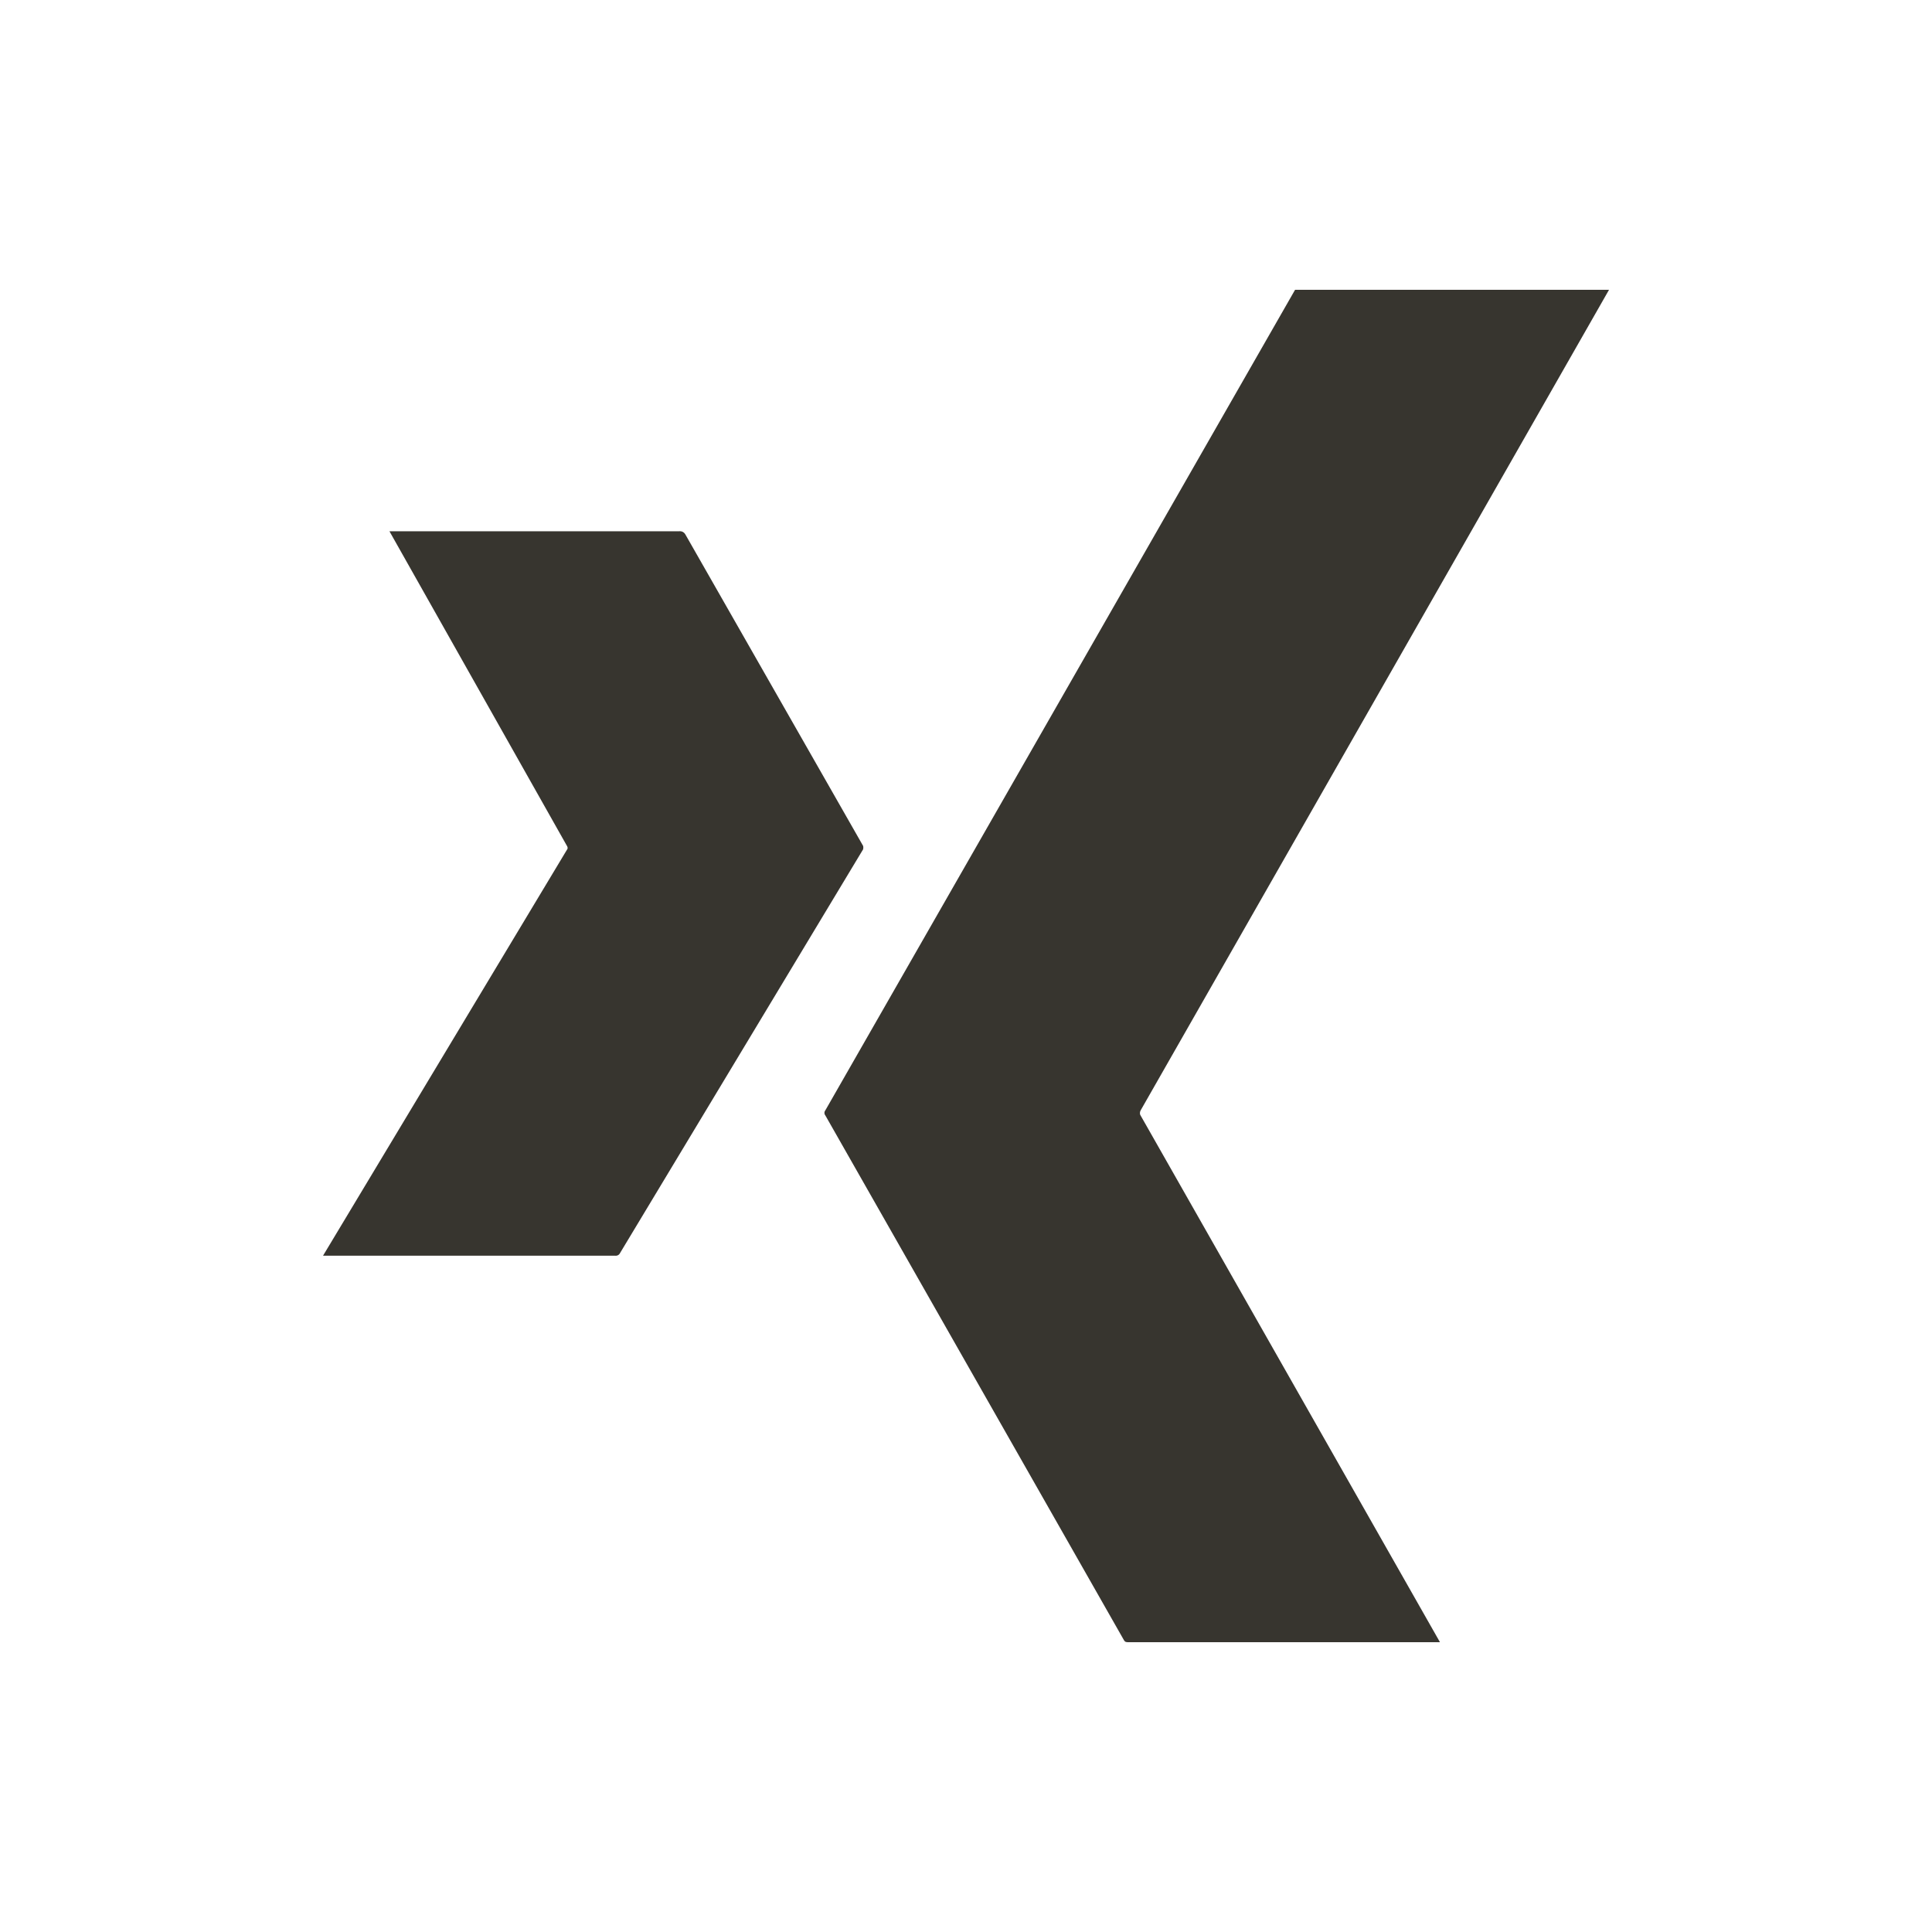 <!-- Generated by IcoMoon.io -->
<svg version="1.1" xmlns="http://www.w3.org/2000/svg" width="40" height="40" viewBox="0 0 40 40">
<title>io-logo-xing</title>
<path fill="#37352f" d="M23.613 22.994l9.7-16.994h-6.5l-9.725 16.988c-0.012 0.014-0.019 0.033-0.019 0.053s0.007 0.039 0.019 0.053l-0-0 6.181 10.862c0.025 0.044 0.050 0.044 0.1 0.044h6.444l-6.206-10.919c-0.004-0.011-0.006-0.024-0.006-0.037 0-0.019 0.005-0.036 0.013-0.051l-0 0.001z"></path>
<path fill="#37352f" d="M17.869 17.512l-3.681-6.45c-0.022-0.038-0.062-0.064-0.109-0.064-0.006 0-0.011 0-0.017 0.001l0.001-0h-6l3.681 6.525c0.005 0.010 0.008 0.021 0.008 0.033 0 0.006-0.001 0.012-0.002 0.017l0-0.001-5.062 8.425h6.050c0.004 0.001 0.008 0.001 0.012 0.001 0.039 0 0.072-0.023 0.088-0.056l0-0.001 5.031-8.356c0.003-0.011 0.005-0.024 0.005-0.038s-0.002-0.026-0.005-0.039l0 0.001z"></path>
</svg>

